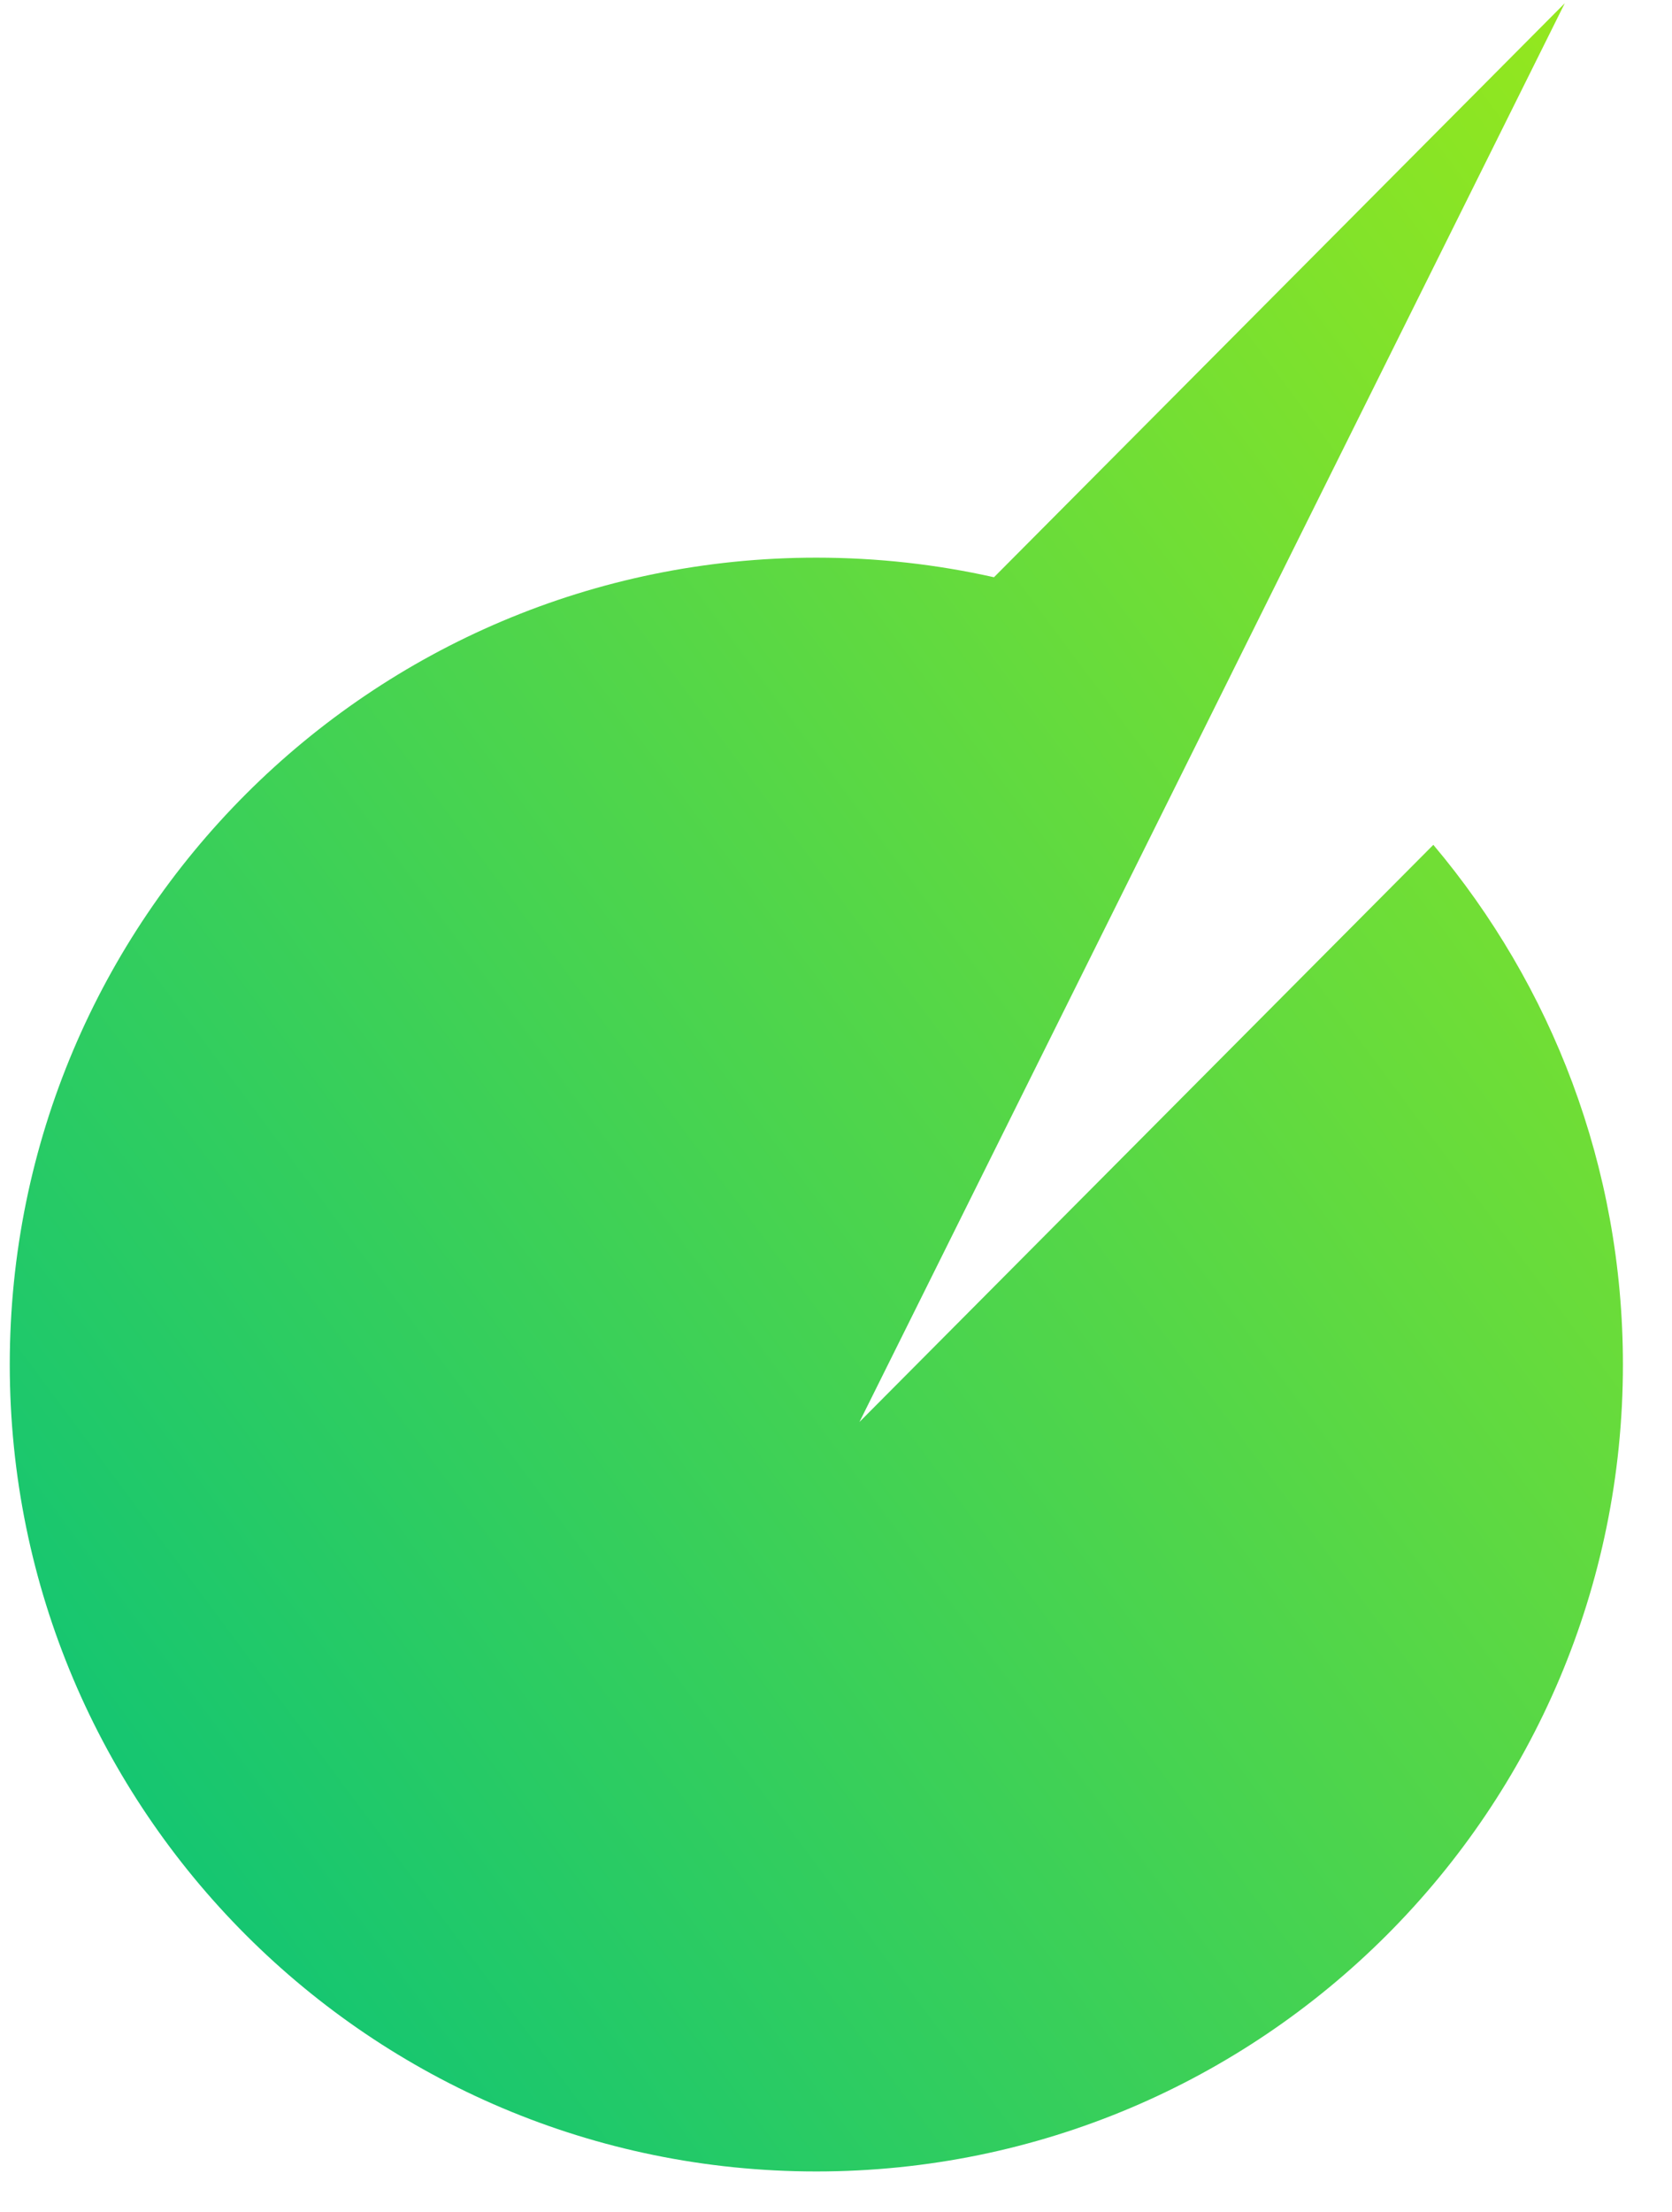 <svg width="31" height="41" viewBox="0 0 31 41" fill="none" xmlns="http://www.w3.org/2000/svg">
<rect width="31" height="41" fill="#CCCCCC"/>
<g id="Landing Page-03" clip-path="url(#clip0_1302_18066)">
<rect width="1440" height="1365" transform="translate(-170 -89.723)" fill="white"/>
<g id="All">
<g id="Text Side">
<g id="Bolt Logo">
<g id="Group 1160443937">
<g id="Frame 116045102">
<path id="Subtract" fill-rule="evenodd" clip-rule="evenodd" d="M29.012 0.06L18.429 10.698C17.369 10.46 16.267 10.335 15.136 10.335C6.876 10.335 0.181 17.03 0.181 25.289C0.181 33.548 6.876 40.243 15.136 40.243C23.395 40.243 30.09 33.548 30.09 25.289C30.09 21.619 28.768 18.259 26.575 15.657L15.935 26.353L22.84 12.47C22.84 12.469 22.84 12.469 22.84 12.469L29.012 0.06Z" fill="url(#paint0_linear_1302_18066)"/>
</g>
</g>
</g>
</g>
</g>
</g>
<defs>
<linearGradient id="paint0_linear_1302_18066" x1="0.181" y1="40.243" x2="38.674" y2="11.593" gradientUnits="userSpaceOnUse">
<stop stop-color="#03C17D"/>
<stop offset="1" stop-color="#97E81C"/>
</linearGradient>
<clipPath id="clip0_1302_18066">
<rect width="1440" height="1365" fill="white" transform="translate(-170 -89.723)"/>
</clipPath>
</defs>
</svg>
